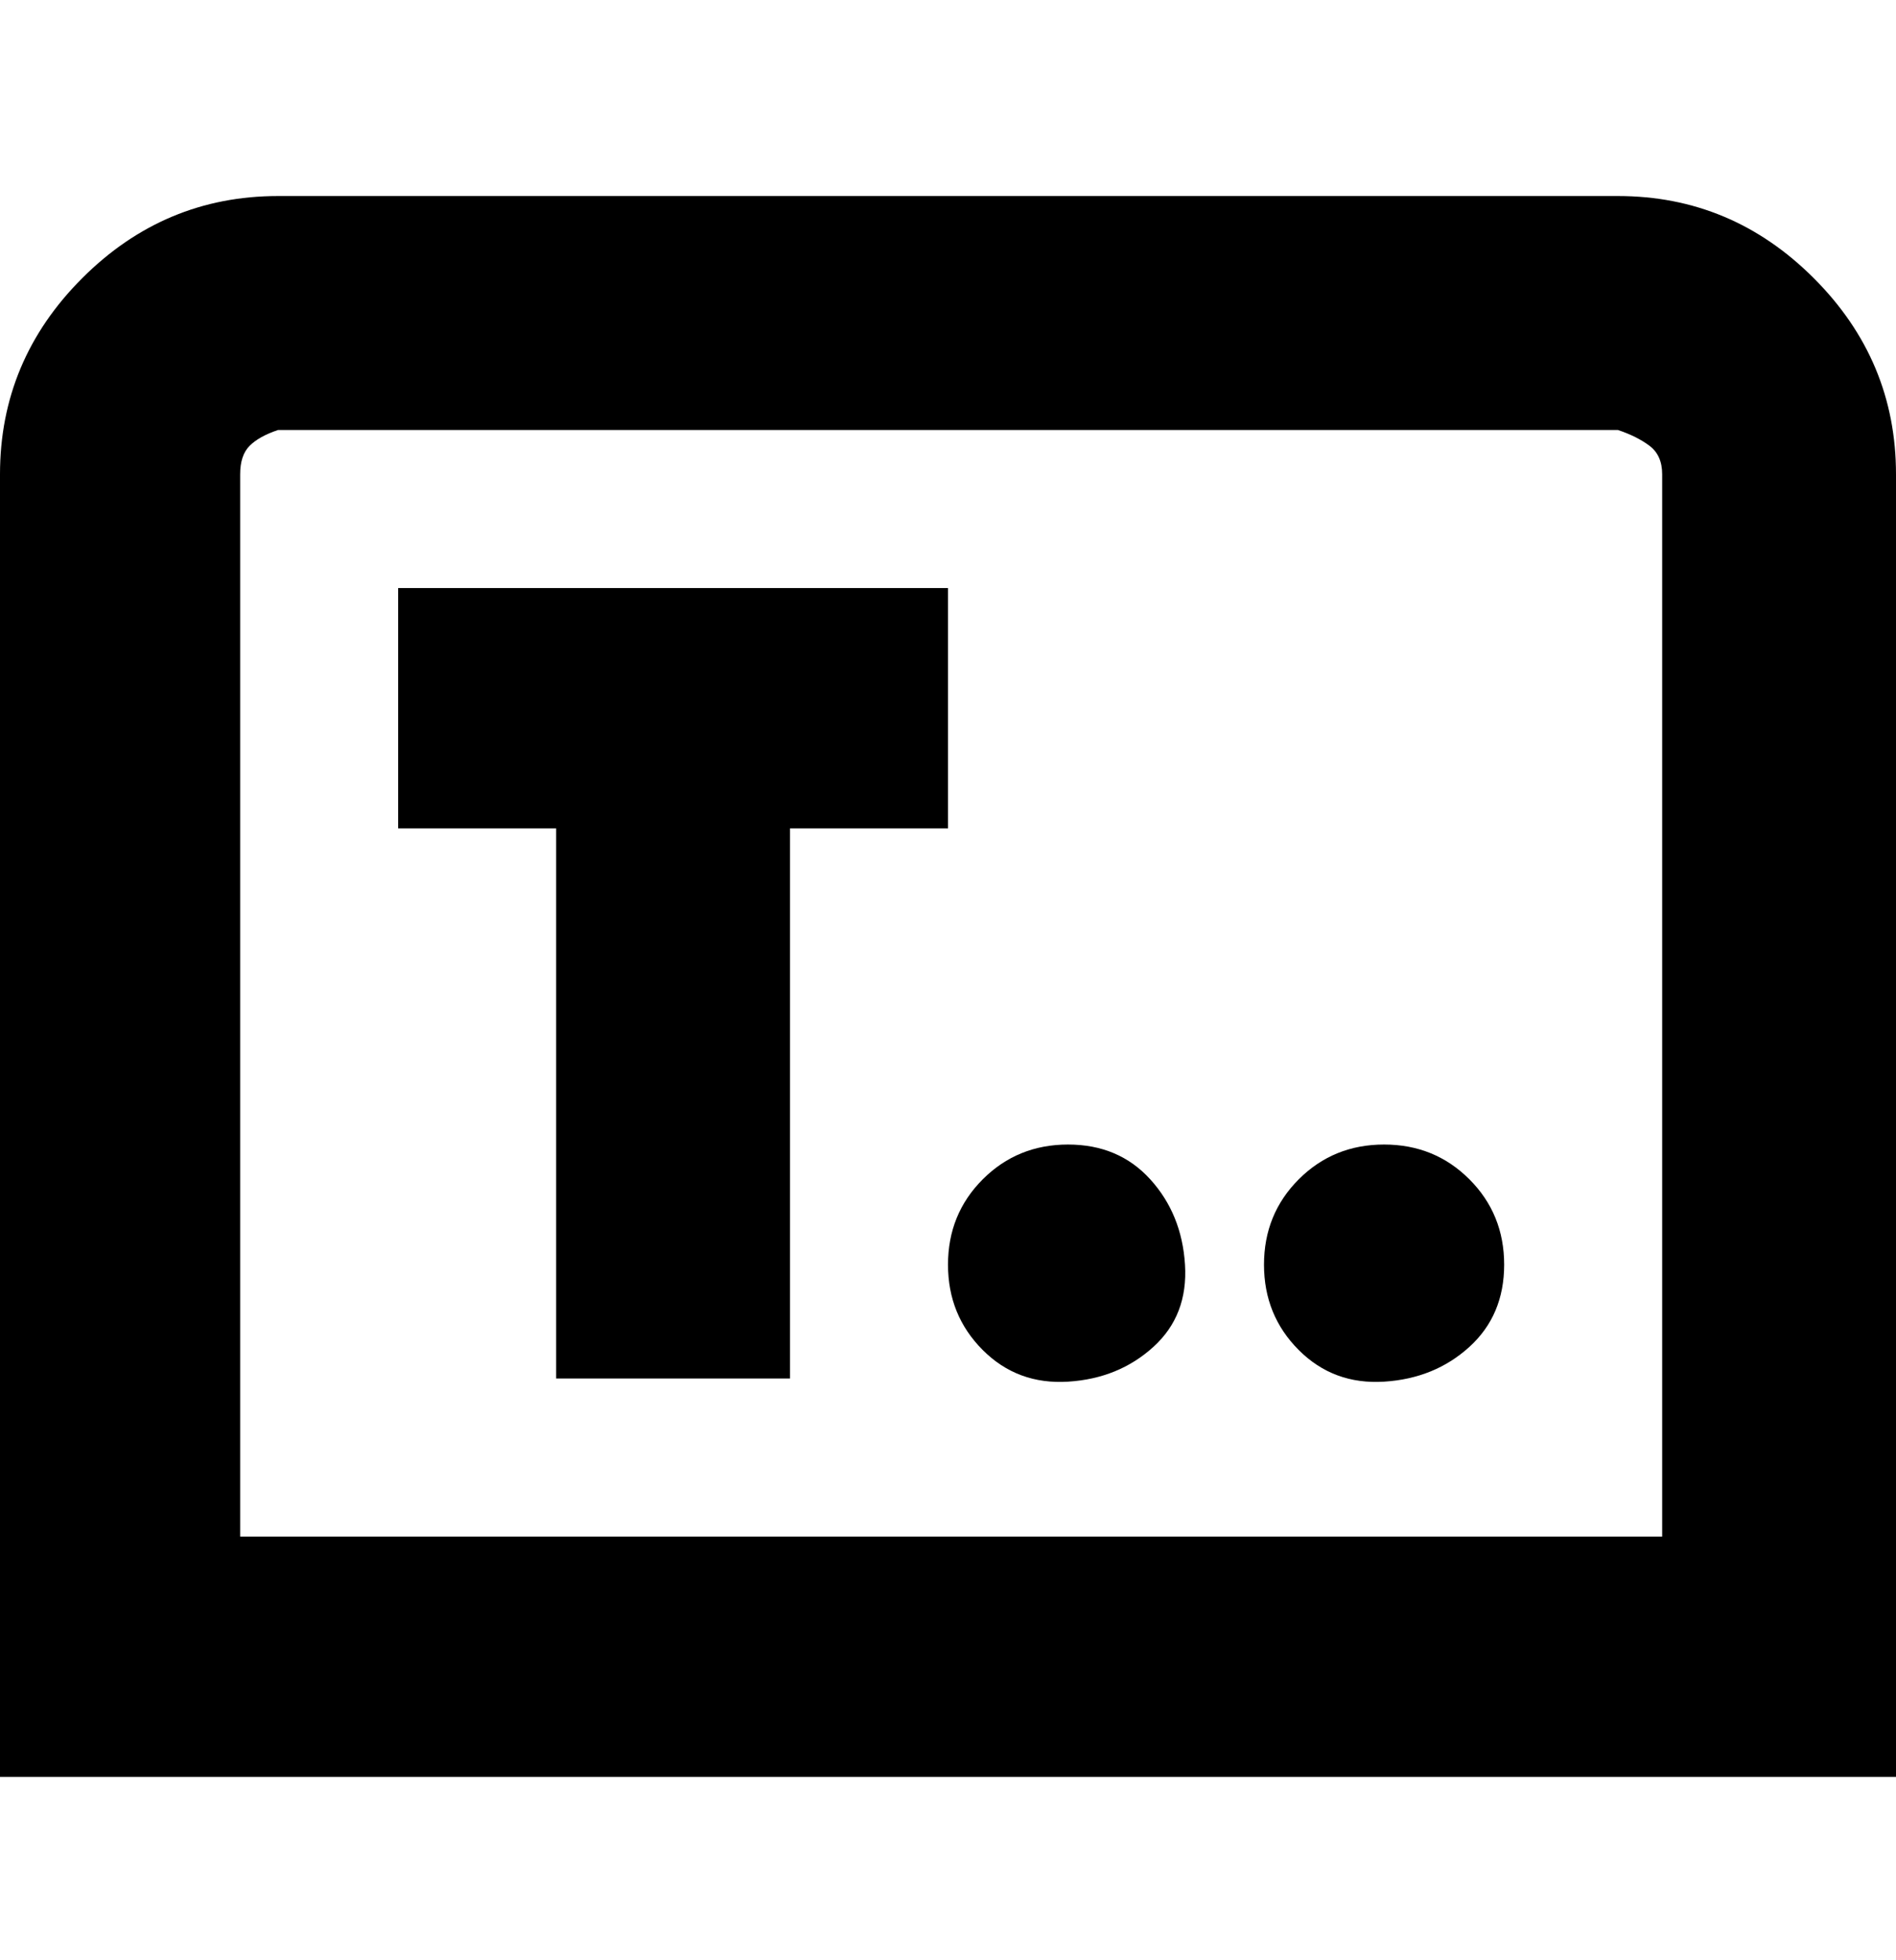 <svg viewBox="0 0 300 310" xmlns="http://www.w3.org/2000/svg"><path d="M125 131v87H88v-87H63V93h87v38h-25zm175-56v206H0V75q0-18 13-31t31-13h212q18 0 31 13t13 31zm-37 0q0-3-2-4.5t-5-2.5H44q-3 1-4.5 2.5T38 75v168h225V75zm-44 106q-8 0-13.5 5.5T200 200q0 8 5.5 13.5t13.5 5q8-.5 13.5-5.5t5.5-13q0-8-5.5-13.5T219 181zm-50 0q-8 0-13.5 5.5T150 200q0 8 5.5 13.5t13.5 5q8-.5 13.5-5.5t5-13q-.5-8-5.5-13.5t-13-5.5z"/></svg>